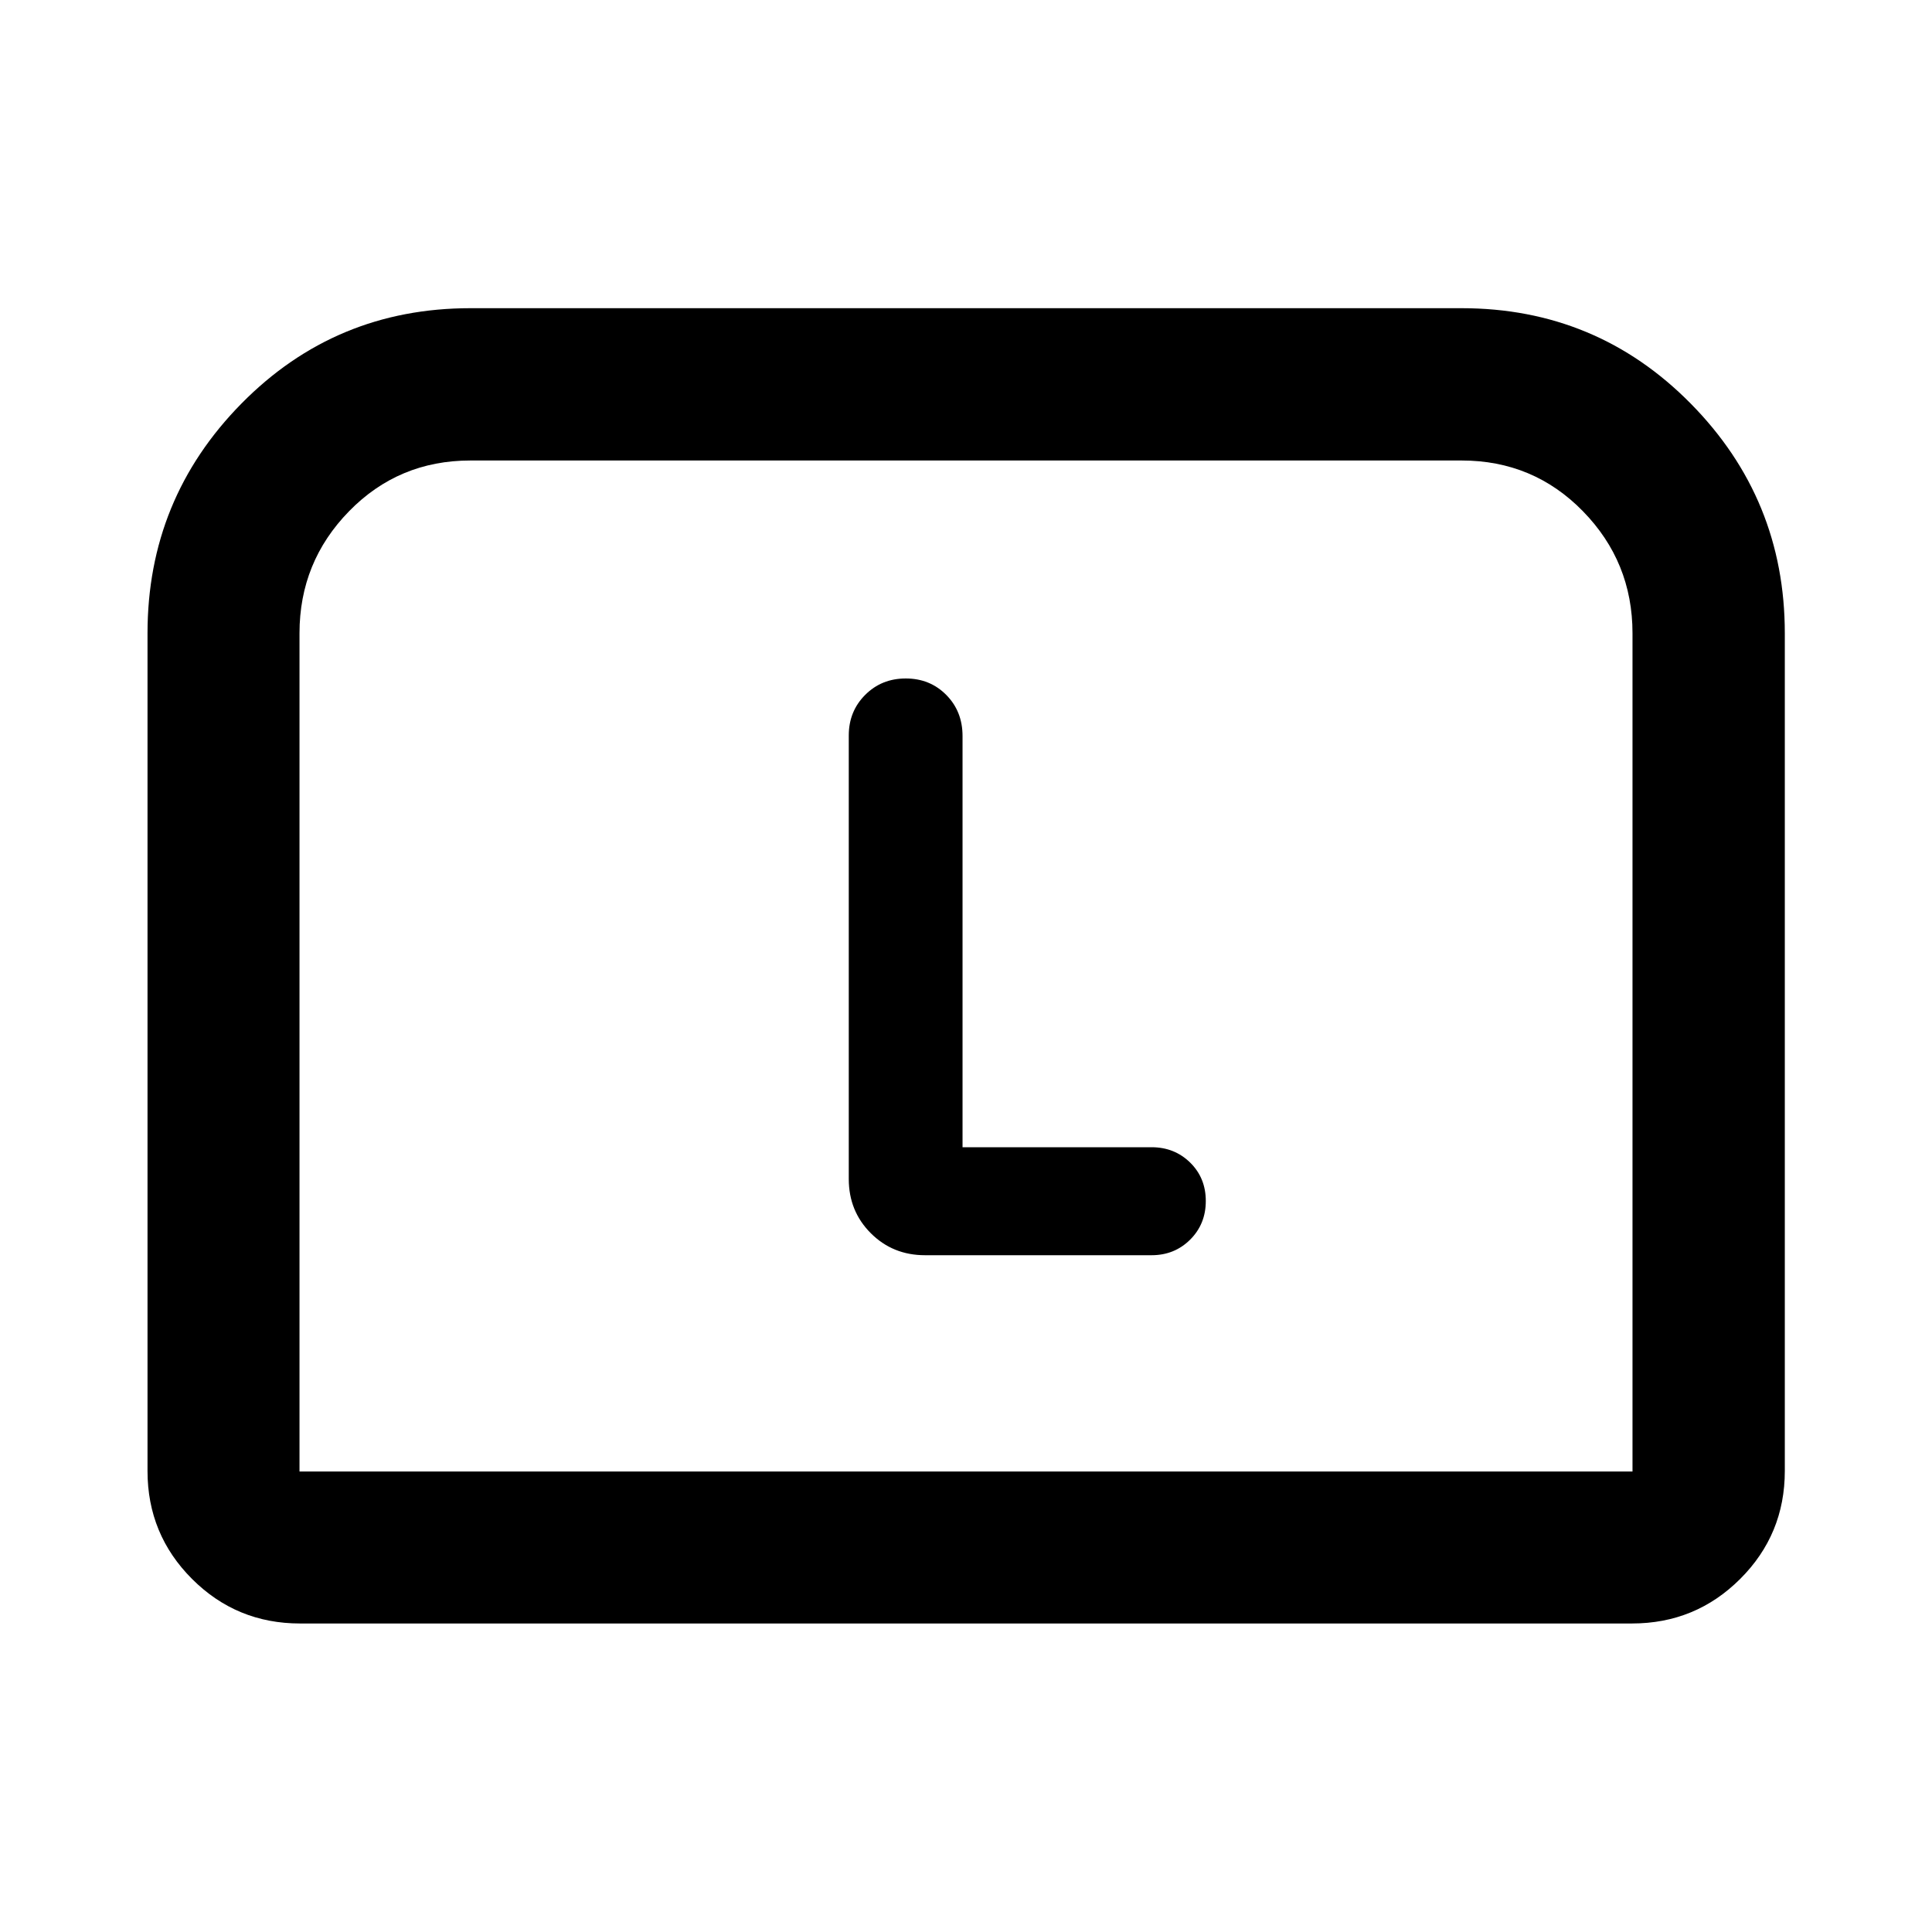 <svg xmlns="http://www.w3.org/2000/svg" height="40" viewBox="0 -960 960 960" width="40"><path d="M73.3-229.06v-416.3q0-66.74 46.68-114.12 46.68-47.38 113.76-47.38h492.52q67.06 0 113.83 47.38 46.77 47.38 46.77 114.12v416.3q0 31.5-22.18 53.63-22.18 22.13-53.74 22.13H149.06q-31.5 0-53.63-22.13-22.13-22.13-22.13-53.63Zm75.52.24h662.36v-416.54q0-35.4-24.63-60.61t-60.29-25.21H233.74q-35.66 0-60.29 25.21-24.63 25.21-24.63 60.61v416.54Zm0 0H811.18 148.82Zm329.46-161.13V-594.3q0-12.23-8.09-20.4-8.09-8.17-20.12-8.17-12.04 0-20.18 8.17t-8.14 20.13v220.4q0 16 10.94 26.94 10.94 10.94 26.94 10.94H572.2q11.4 0 19.18-7.74 7.77-7.74 7.77-19.2 0-11.46-7.77-19.09-7.78-7.63-19.18-7.63h-93.92Z"/></svg>